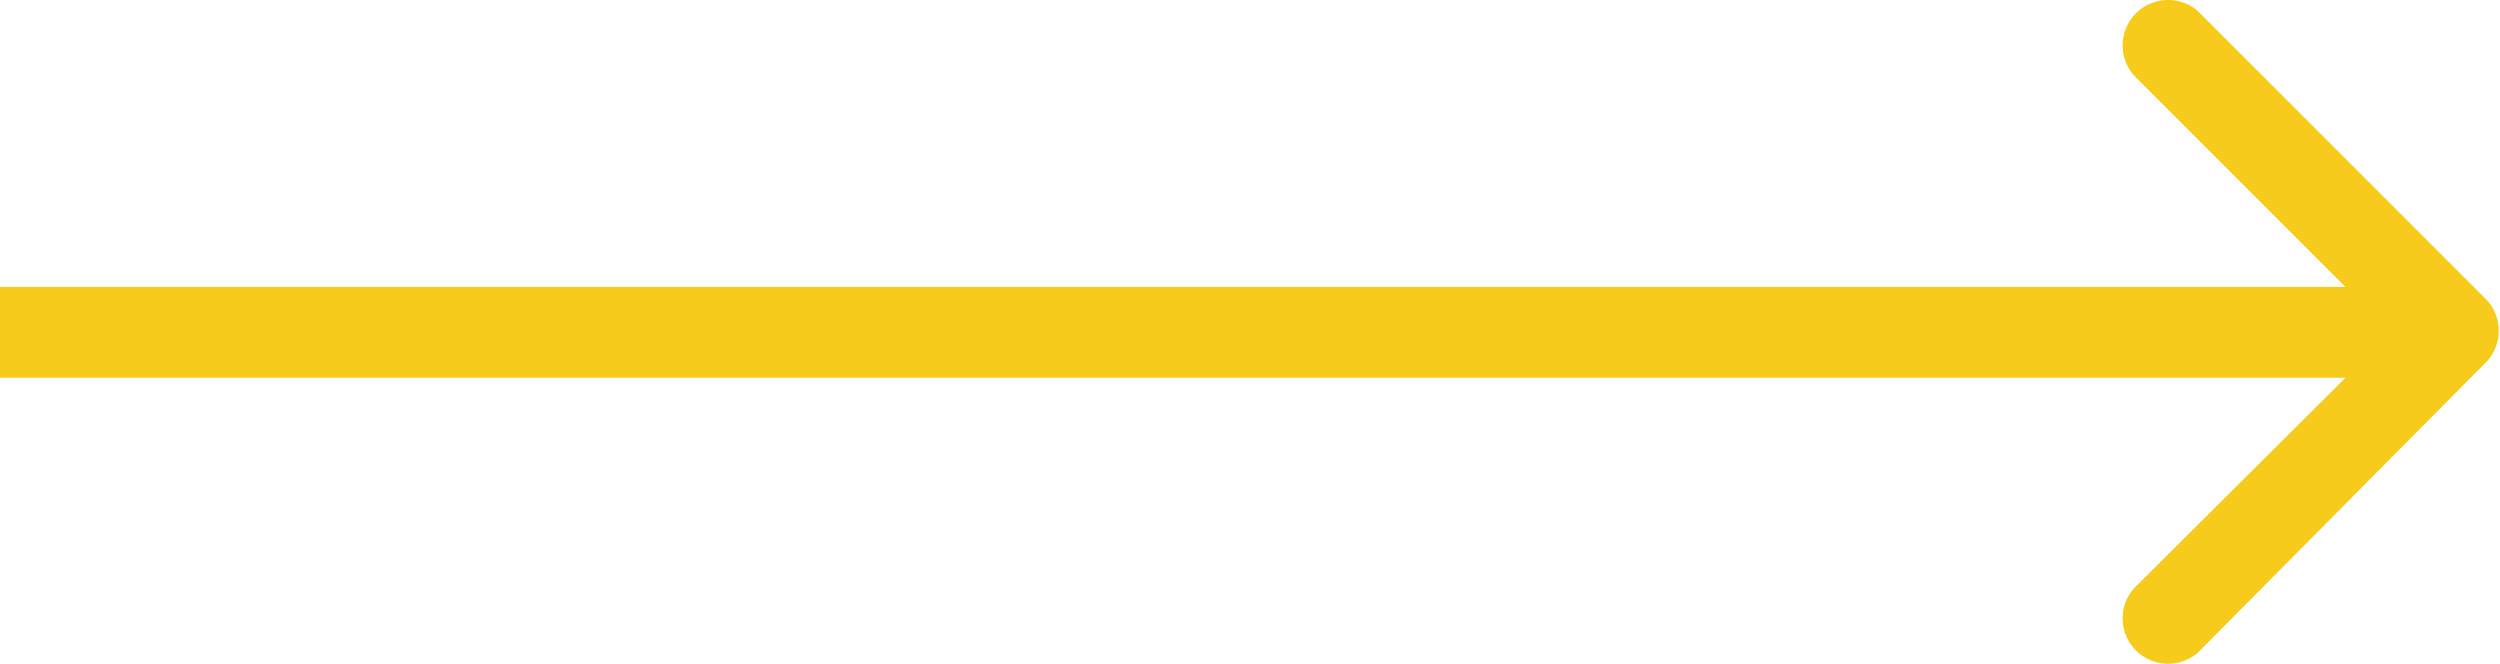 <svg xmlns="http://www.w3.org/2000/svg" width="54.99" height="14.6" viewBox="0 0 54.99 14.6"><title>arrow-right-color</title><path d="M54.71,6.66,48.34.29A1,1,0,0,0,46.93,1.7l4.66,4.66H0v2H51.59L46.93,13a1,1,0,0,0,1.41,1.41L54.7,8A1,1,0,0,0,54.71,6.66Z" transform="translate(0 -0.05)" style="fill:#f7cb1b"/></svg>